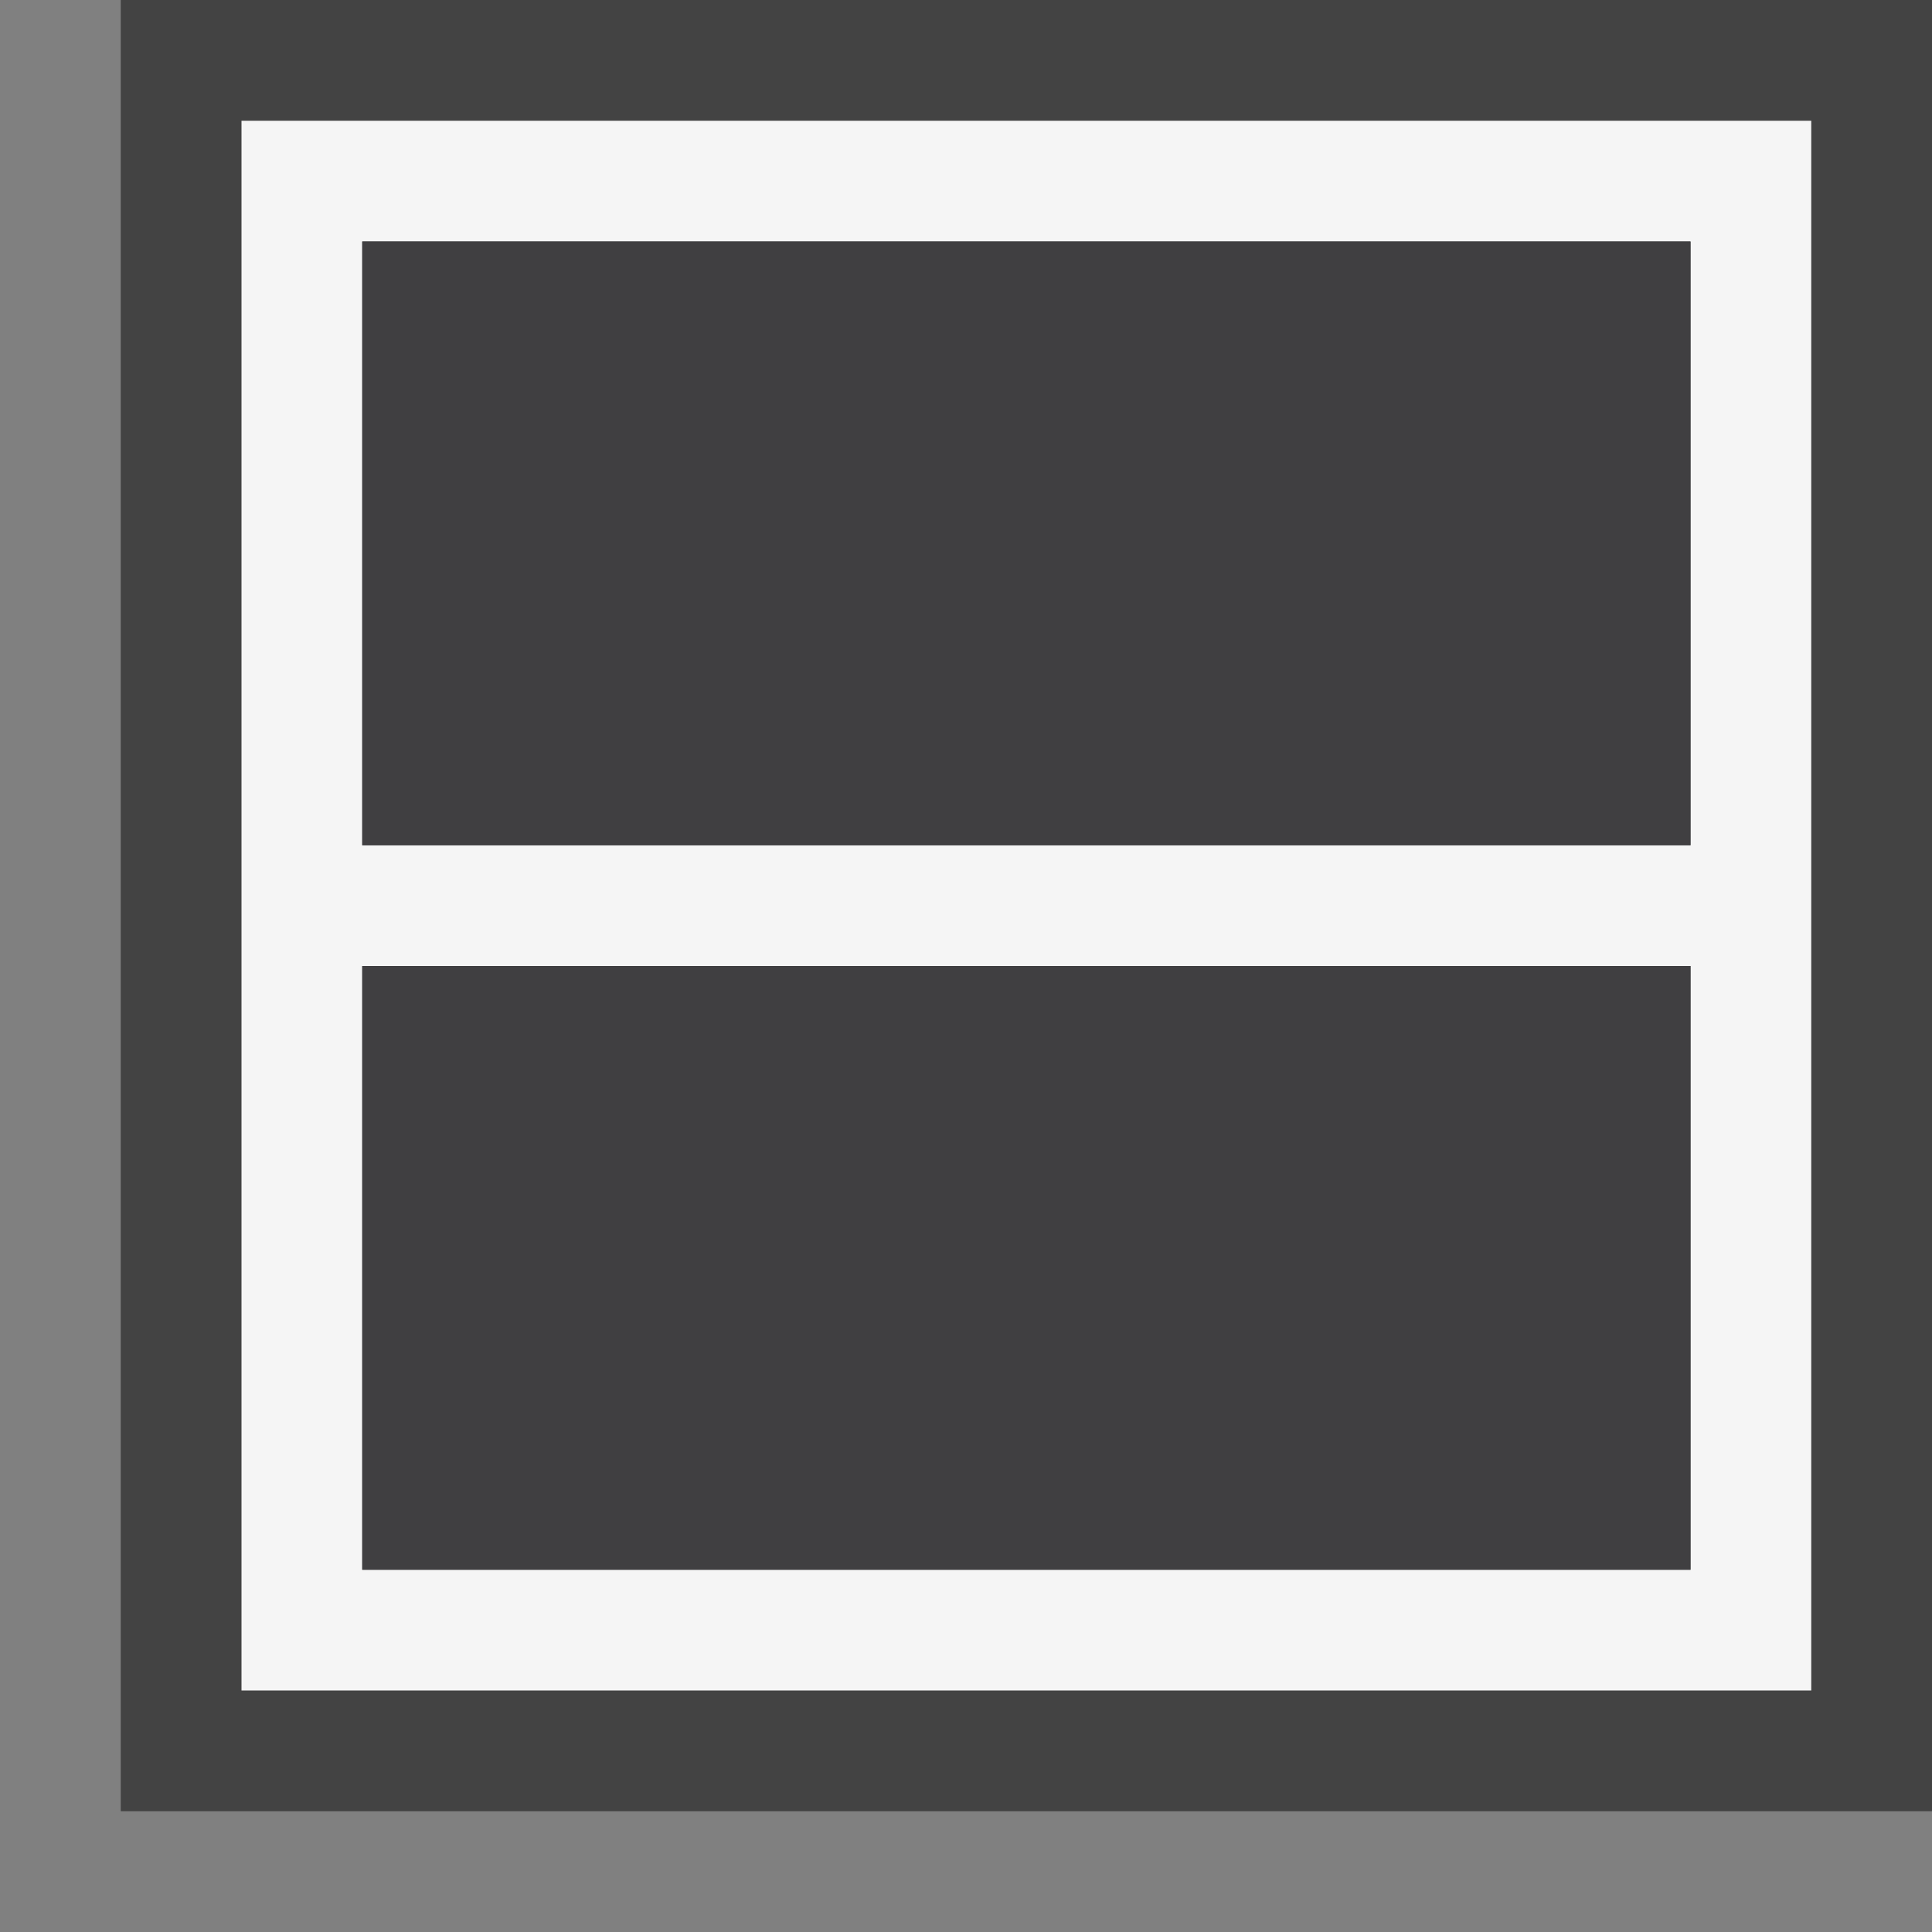 <svg xmlns="http://www.w3.org/2000/svg" width="16" height="16"><rect width="100%" height="100%" fill="#808080" stroke="none"/><style type="text/css">.icon-canvas-transparent{opacity:0;fill:#434343;} .icon-vs-out{fill:#434343;} .icon-vs-bg{fill:#f5f5f5;} .icon-vs-fg{fill:#403F41;}</style><path class="icon-canvas-transparent" d="M16 16h-16v-16h16v16z" id="canvas"/><path class="icon-vs-out" d="M1 15v-15h15v15h-15z" id="outline"/><path class="icon-vs-bg" d="M2 1v13h13v-13h-13zm12 12h-11v-5h11v5zm0-6h-11v-5h11v5z" id="iconBg"/><path class="icon-vs-fg" d="M14 7h-11v-5h11v5zm0 1h-11v5h11v-5z" id="iconFg"/></svg>